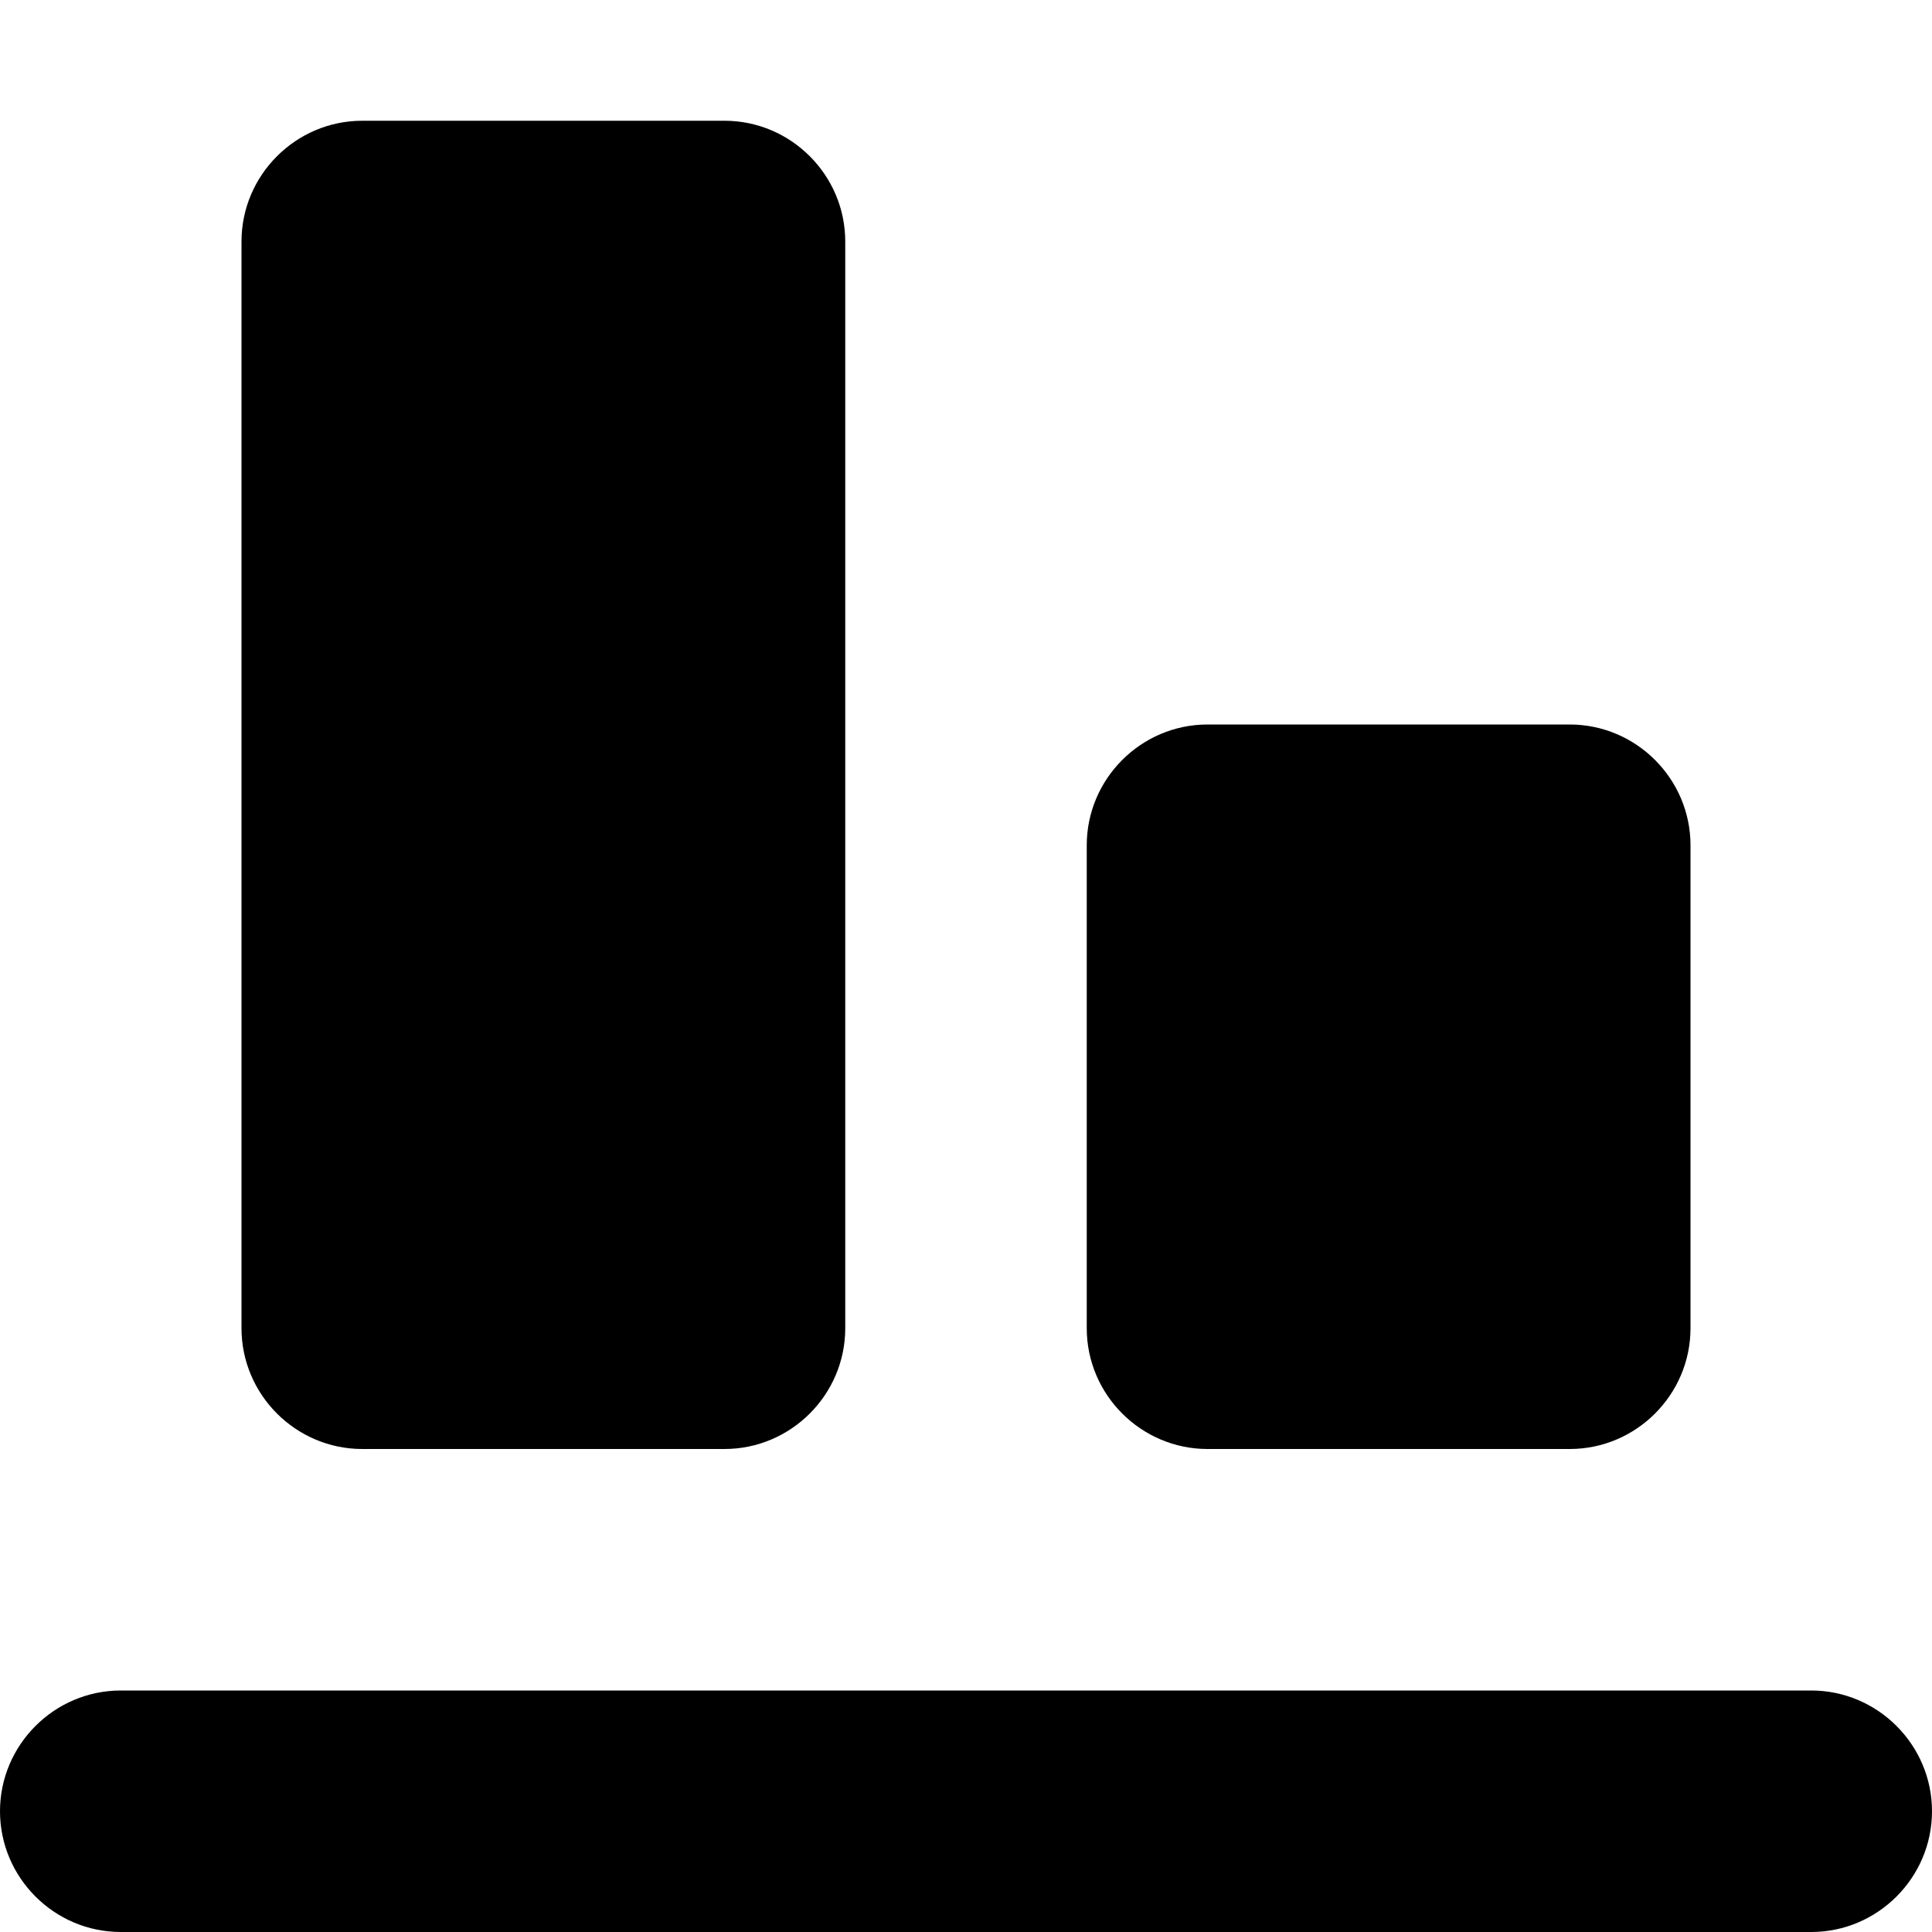 <?xml version="1.0" encoding="utf-8"?>
<!-- Generator: Adobe Illustrator 18.0.0, SVG Export Plug-In . SVG Version: 6.00 Build 0)  -->
<svg version="1.1" id="Layer_1" xmlns="http://www.w3.org/2000/svg" xmlns:xlink="http://www.w3.org/1999/xlink" x="0px" y="0px"
	 viewBox="0 0 16 16" enable-background="new 0 0 16 16" xml:space="preserve">
<g id="align_bottom">
	<g>
		<path fill-rule="evenodd" clip-rule="evenodd" d="M10,12h3c0.55,0,1-0.45,1-1V7c0-0.55-0.45-1-1-1h-3C9.45,6,9,6.45,9,7v4
			C9,11.55,9.45,12,10,12z M15,14H1c-0.55,0-1,0.45-1,1s0.45,1,1,1h14c0.55,0,1-0.45,1-1S15.55,14,15,14z M3,12h3c0.55,0,1-0.45,1-1
			V2c0-0.55-0.45-1-1-1H3C2.45,1,2,1.45,2,2v9C2,11.55,2.45,12,3,12z"/>
	</g>
</g>
</svg>
